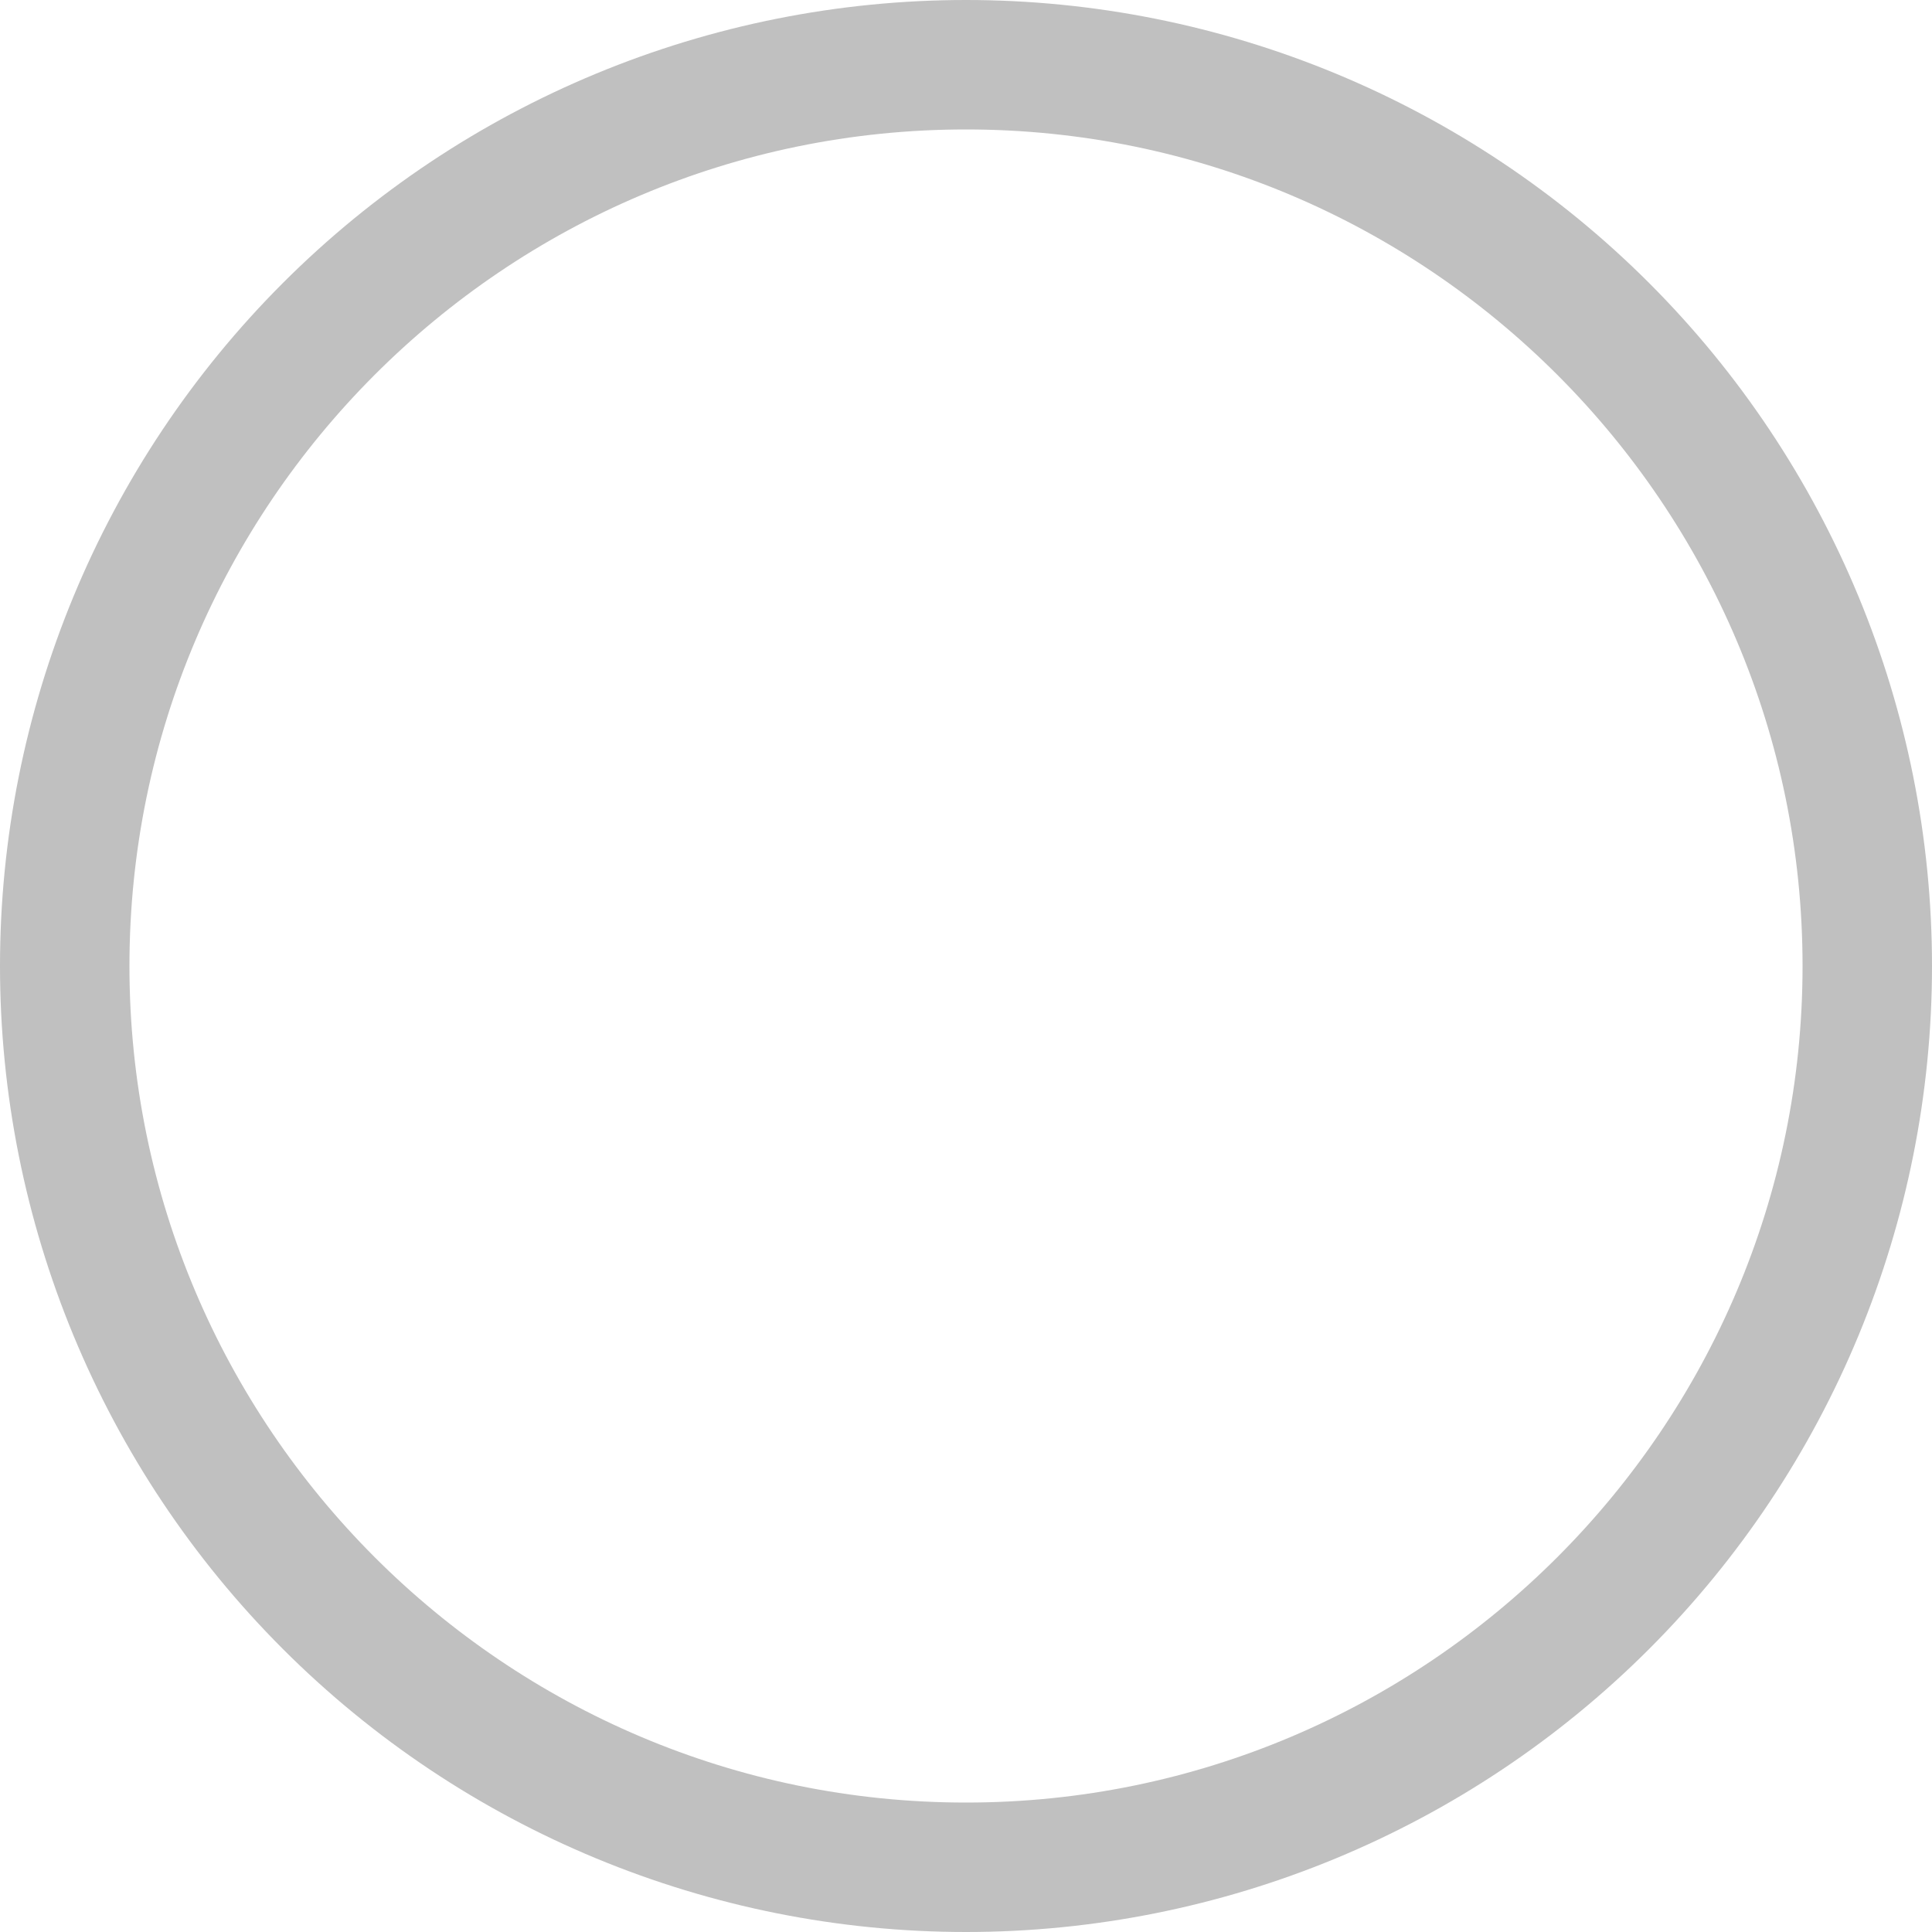 <svg width="20" height="20" viewBox="0 0 20 20" fill="none" xmlns="http://www.w3.org/2000/svg">
<path d="M17.071 2.929C15.196 1.054 12.652 0 10 0C7.348 0 4.804 1.054 2.929 2.929C1.054 4.804 0 7.348 0 10C0 12.652 1.054 15.196 2.929 17.071C4.804 18.946 7.348 20 10 20C12.652 20 15.196 18.946 17.071 17.071C18.946 15.196 20 12.652 20 10C20 7.348 18.946 4.804 17.071 2.929ZM10 18.66C5.225 18.66 1.34 14.775 1.34 10C1.34 5.225 5.225 1.34 10 1.34C14.775 1.34 18.66 5.225 18.66 10C18.66 14.775 14.775 18.66 10 18.66Z" fill="#C0C0C0"/>
</svg>

